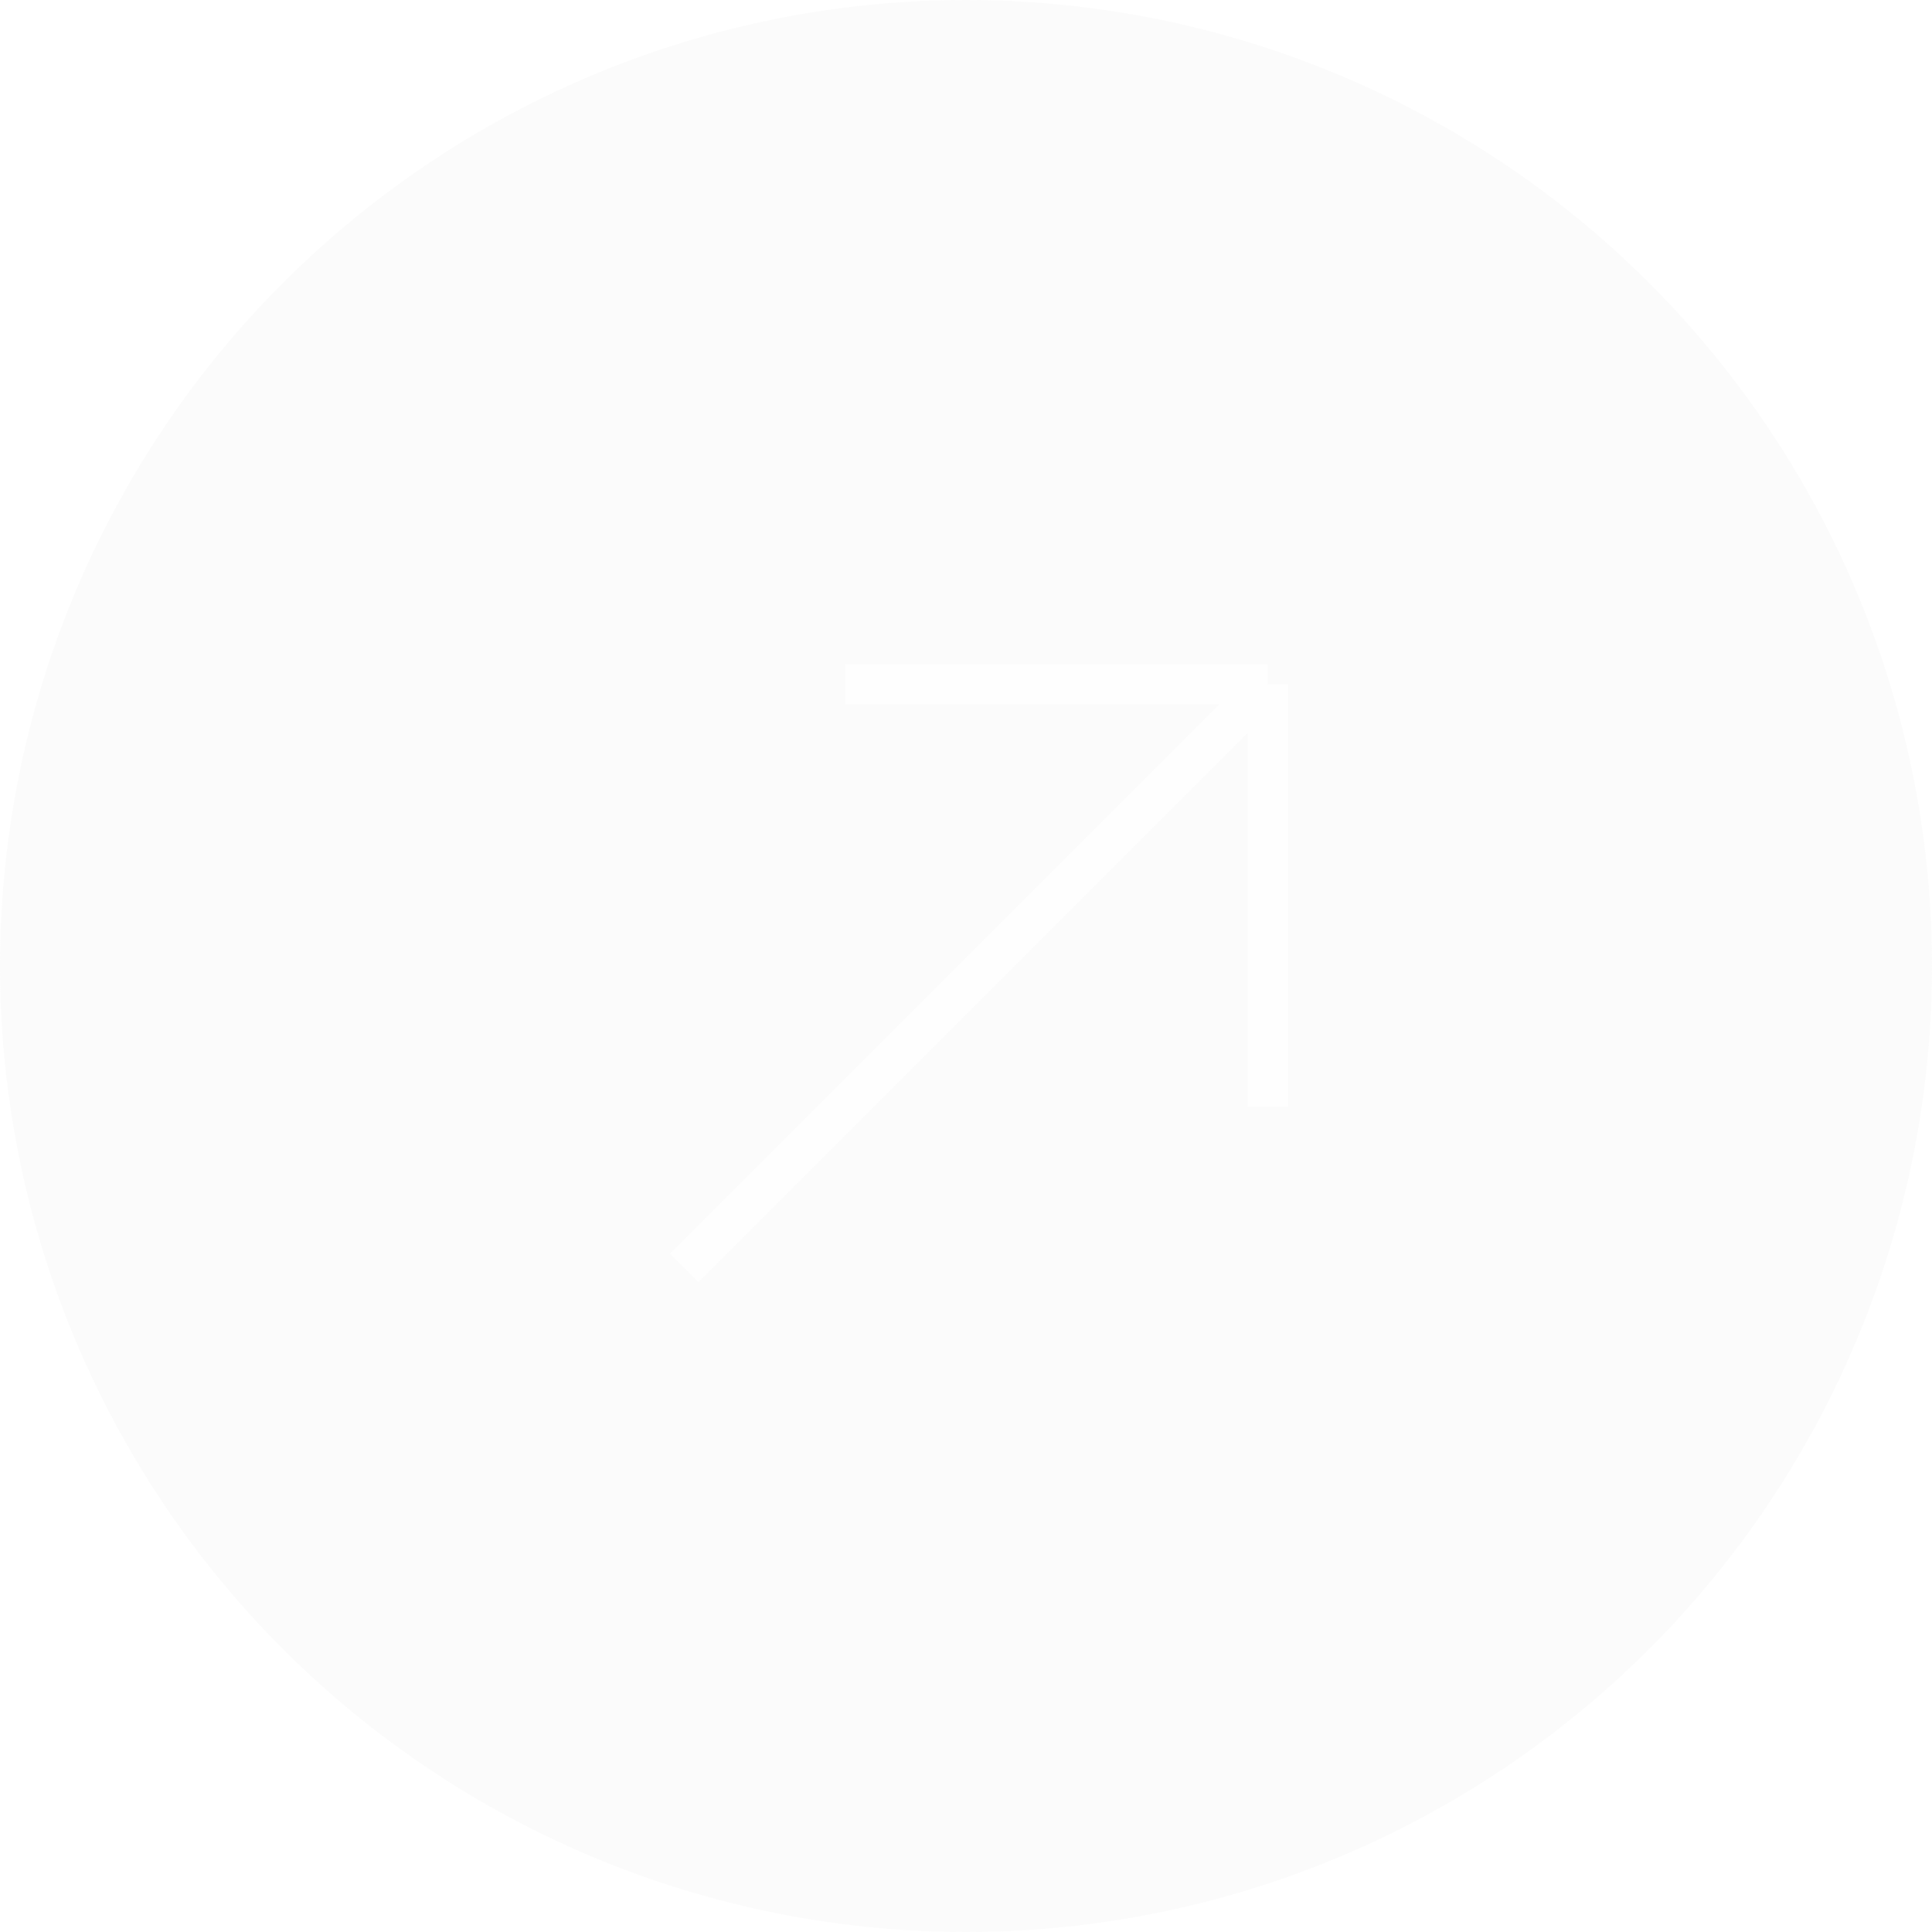 <svg width="48" height="48" viewBox="0 0 48 48" fill="none" xmlns="http://www.w3.org/2000/svg">
<g clip-path="url(#clip0_1_47906)">
<g filter="url(#filter0_b_1_47906)">
<circle opacity="0.1" cx="24" cy="24" r="24" fill="#D9D9D9"/>
<path opacity="0.77" d="M17 31.5L31.5 17M31.5 17V27.5M31.5 17H21" stroke="white"/>
</g>
</g>
<defs>
<filter id="filter0_b_1_47906" x="-5.1" y="-5.1" width="58.2" height="58.2" filterUnits="userSpaceOnUse" color-interpolation-filters="sRGB">
<feFlood flood-opacity="0" result="BackgroundImageFix"/>
<feGaussianBlur in="BackgroundImageFix" stdDeviation="2.55"/>
<feComposite in2="SourceAlpha" operator="in" result="effect1_backgroundBlur_1_47906"/>
<feBlend mode="normal" in="SourceGraphic" in2="effect1_backgroundBlur_1_47906" result="shape"/>
</filter>
<clipPath id="clip0_1_47906">
<rect width="48" height="48" fill="white"/>
</clipPath>
</defs>
</svg>

